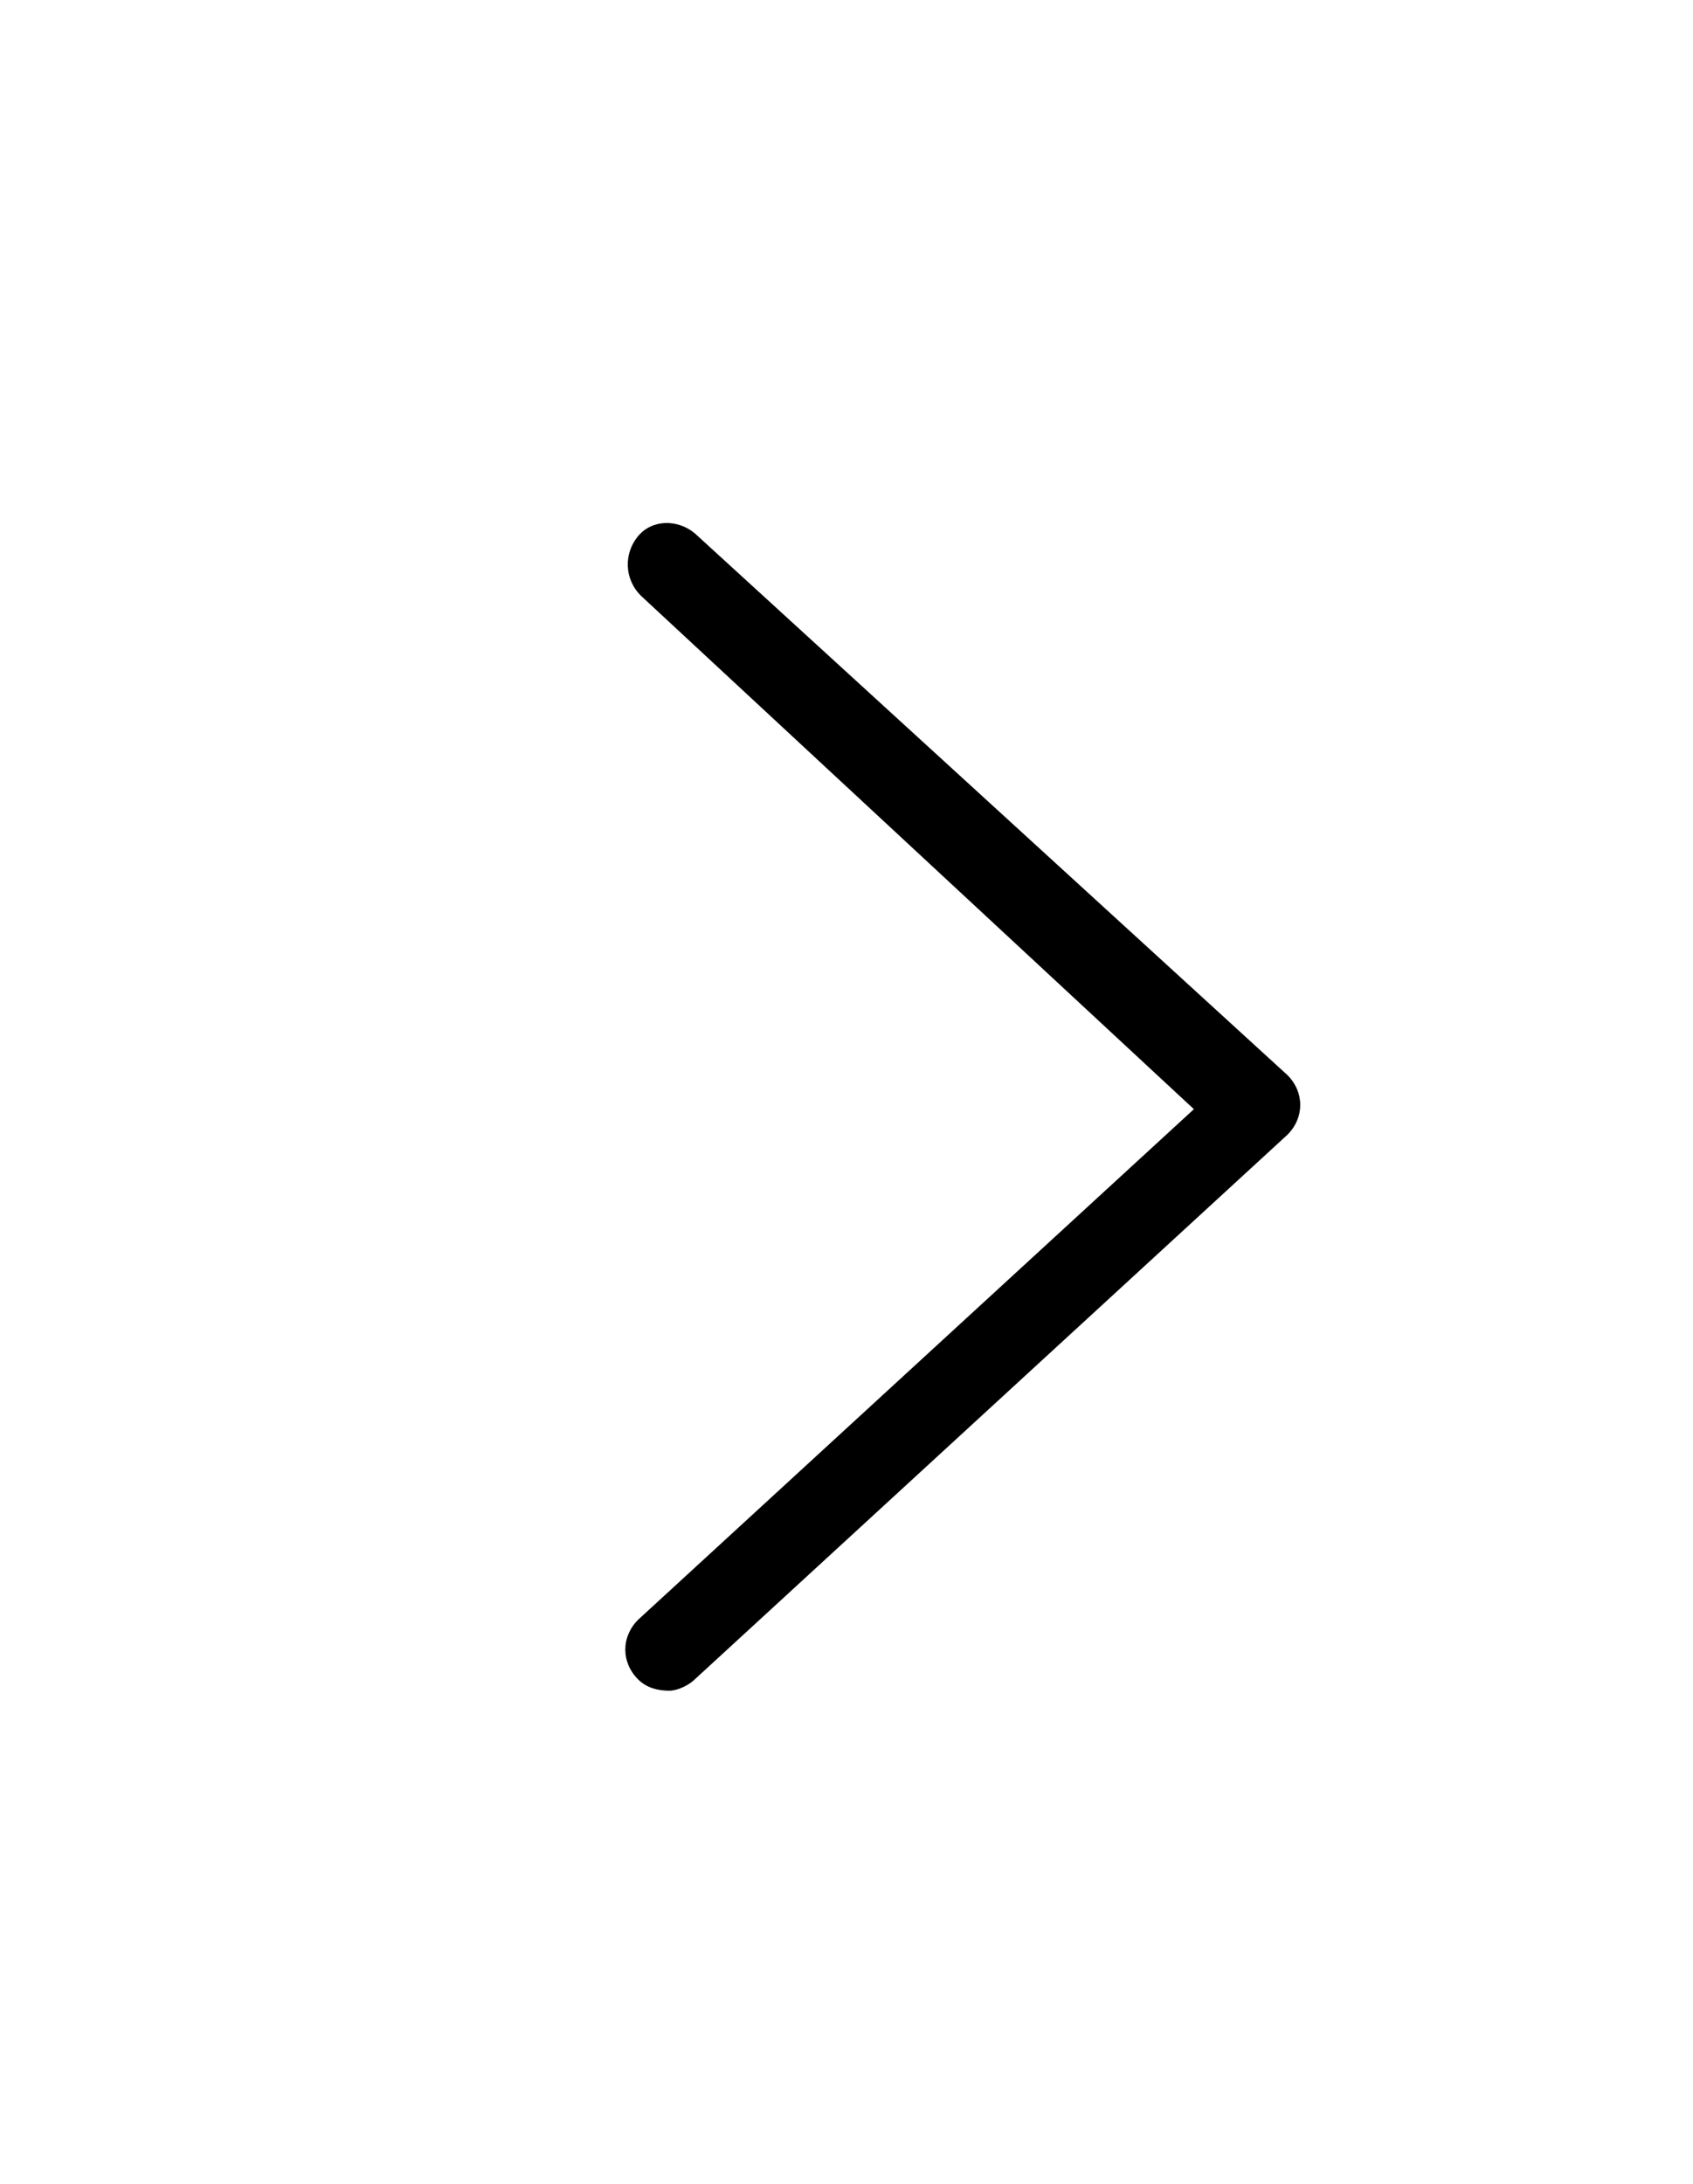 <?xml version="1.0" encoding="utf-8"?>
<!-- Generator: Adobe Illustrator 20.1.0, SVG Export Plug-In . SVG Version: 6.00 Build 0)  -->
<svg version="1.1" id="Layer_1" xmlns="http://www.w3.org/2000/svg" xmlns:xlink="http://www.w3.org/1999/xlink" x="0px" y="0px"
	 viewBox="0 0 59.7 77" style="enable-background:new 0 0 59.7 77;" xml:space="preserve">
<title>2459-Brandfex-Icons-for-nounproject-vector</title>
<path d="M23.6,59.6c-0.4,0-0.8-0.1-1.1-0.4c-0.6-0.6-0.6-1.5,0-2.1l19.6-18L22.6,21c-0.6-0.6-0.6-1.5-0.1-2.1c0.5-0.6,1.4-0.6,2-0.1
	l20.9,19.1c0.6,0.6,0.6,1.5,0,2.1c0,0,0,0,0,0L24.5,59.2C24.3,59.4,23.9,59.6,23.6,59.6z"/>
</svg>

